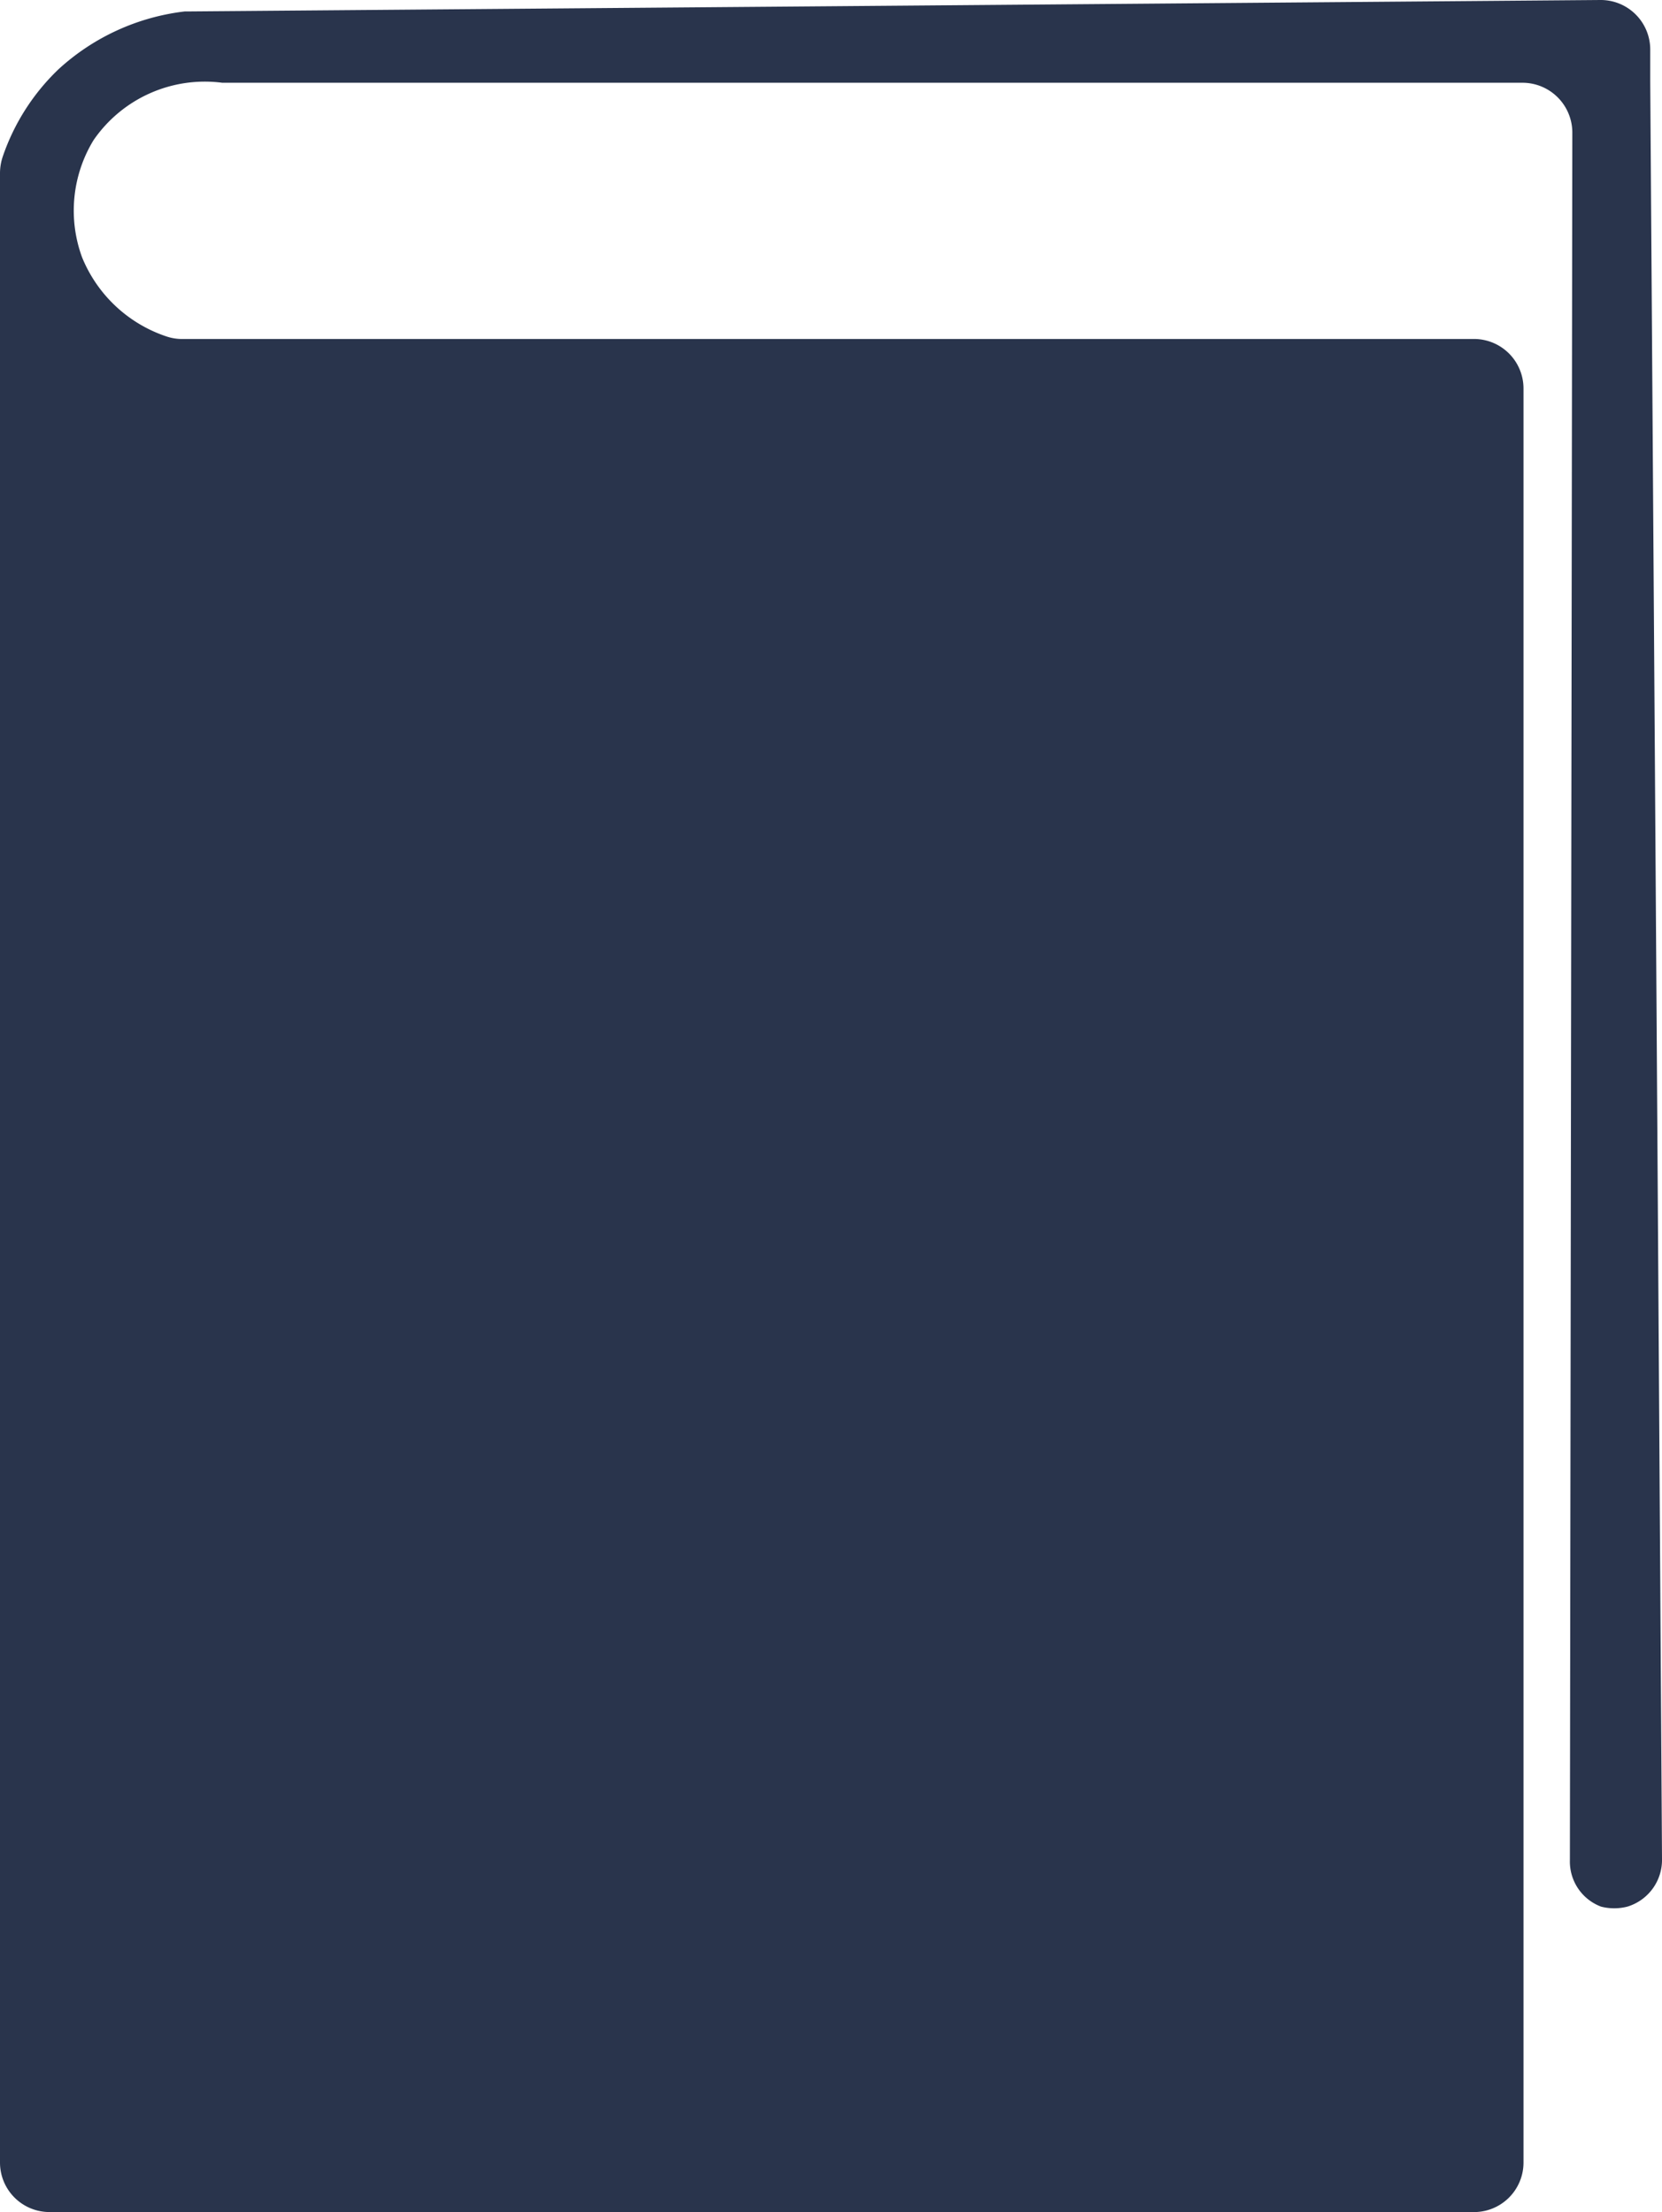 <svg xmlns="http://www.w3.org/2000/svg" viewBox="0 0 48 63.88"><defs><style>.cls-1{fill:#29344c;}</style></defs><g id="Layer_2" data-name="Layer 2"><g id="Layer_1-2" data-name="Layer 1"><path class="cls-1" d="M42.52,63.88H1.43A1.43,1.43,0,0,1,0,62.45V5a1.51,1.51,0,0,1,.08-.48A6.31,6.31,0,0,1,1.69,2,6.52,6.52,0,0,1,5.34.33h.14L46.22,0a1.43,1.43,0,0,1,1.44,1.43v.92Q47.84,28,48,53.67a1.41,1.41,0,0,1-1,1.39,1.53,1.53,0,0,1-.76,0,1.39,1.39,0,0,1-.9-1.34l.07-49.89a1.44,1.44,0,0,0-1.43-1.44H6.42A3.9,3.9,0,0,0,2.7,4.05a3.91,3.91,0,0,0-.33,3.38A4,4,0,0,0,4.82,9.72a1.43,1.43,0,0,0,.46.07H42.52A1.43,1.43,0,0,1,44,11.22V62.45A1.43,1.43,0,0,1,42.52,63.88Z"/></g></g></svg>